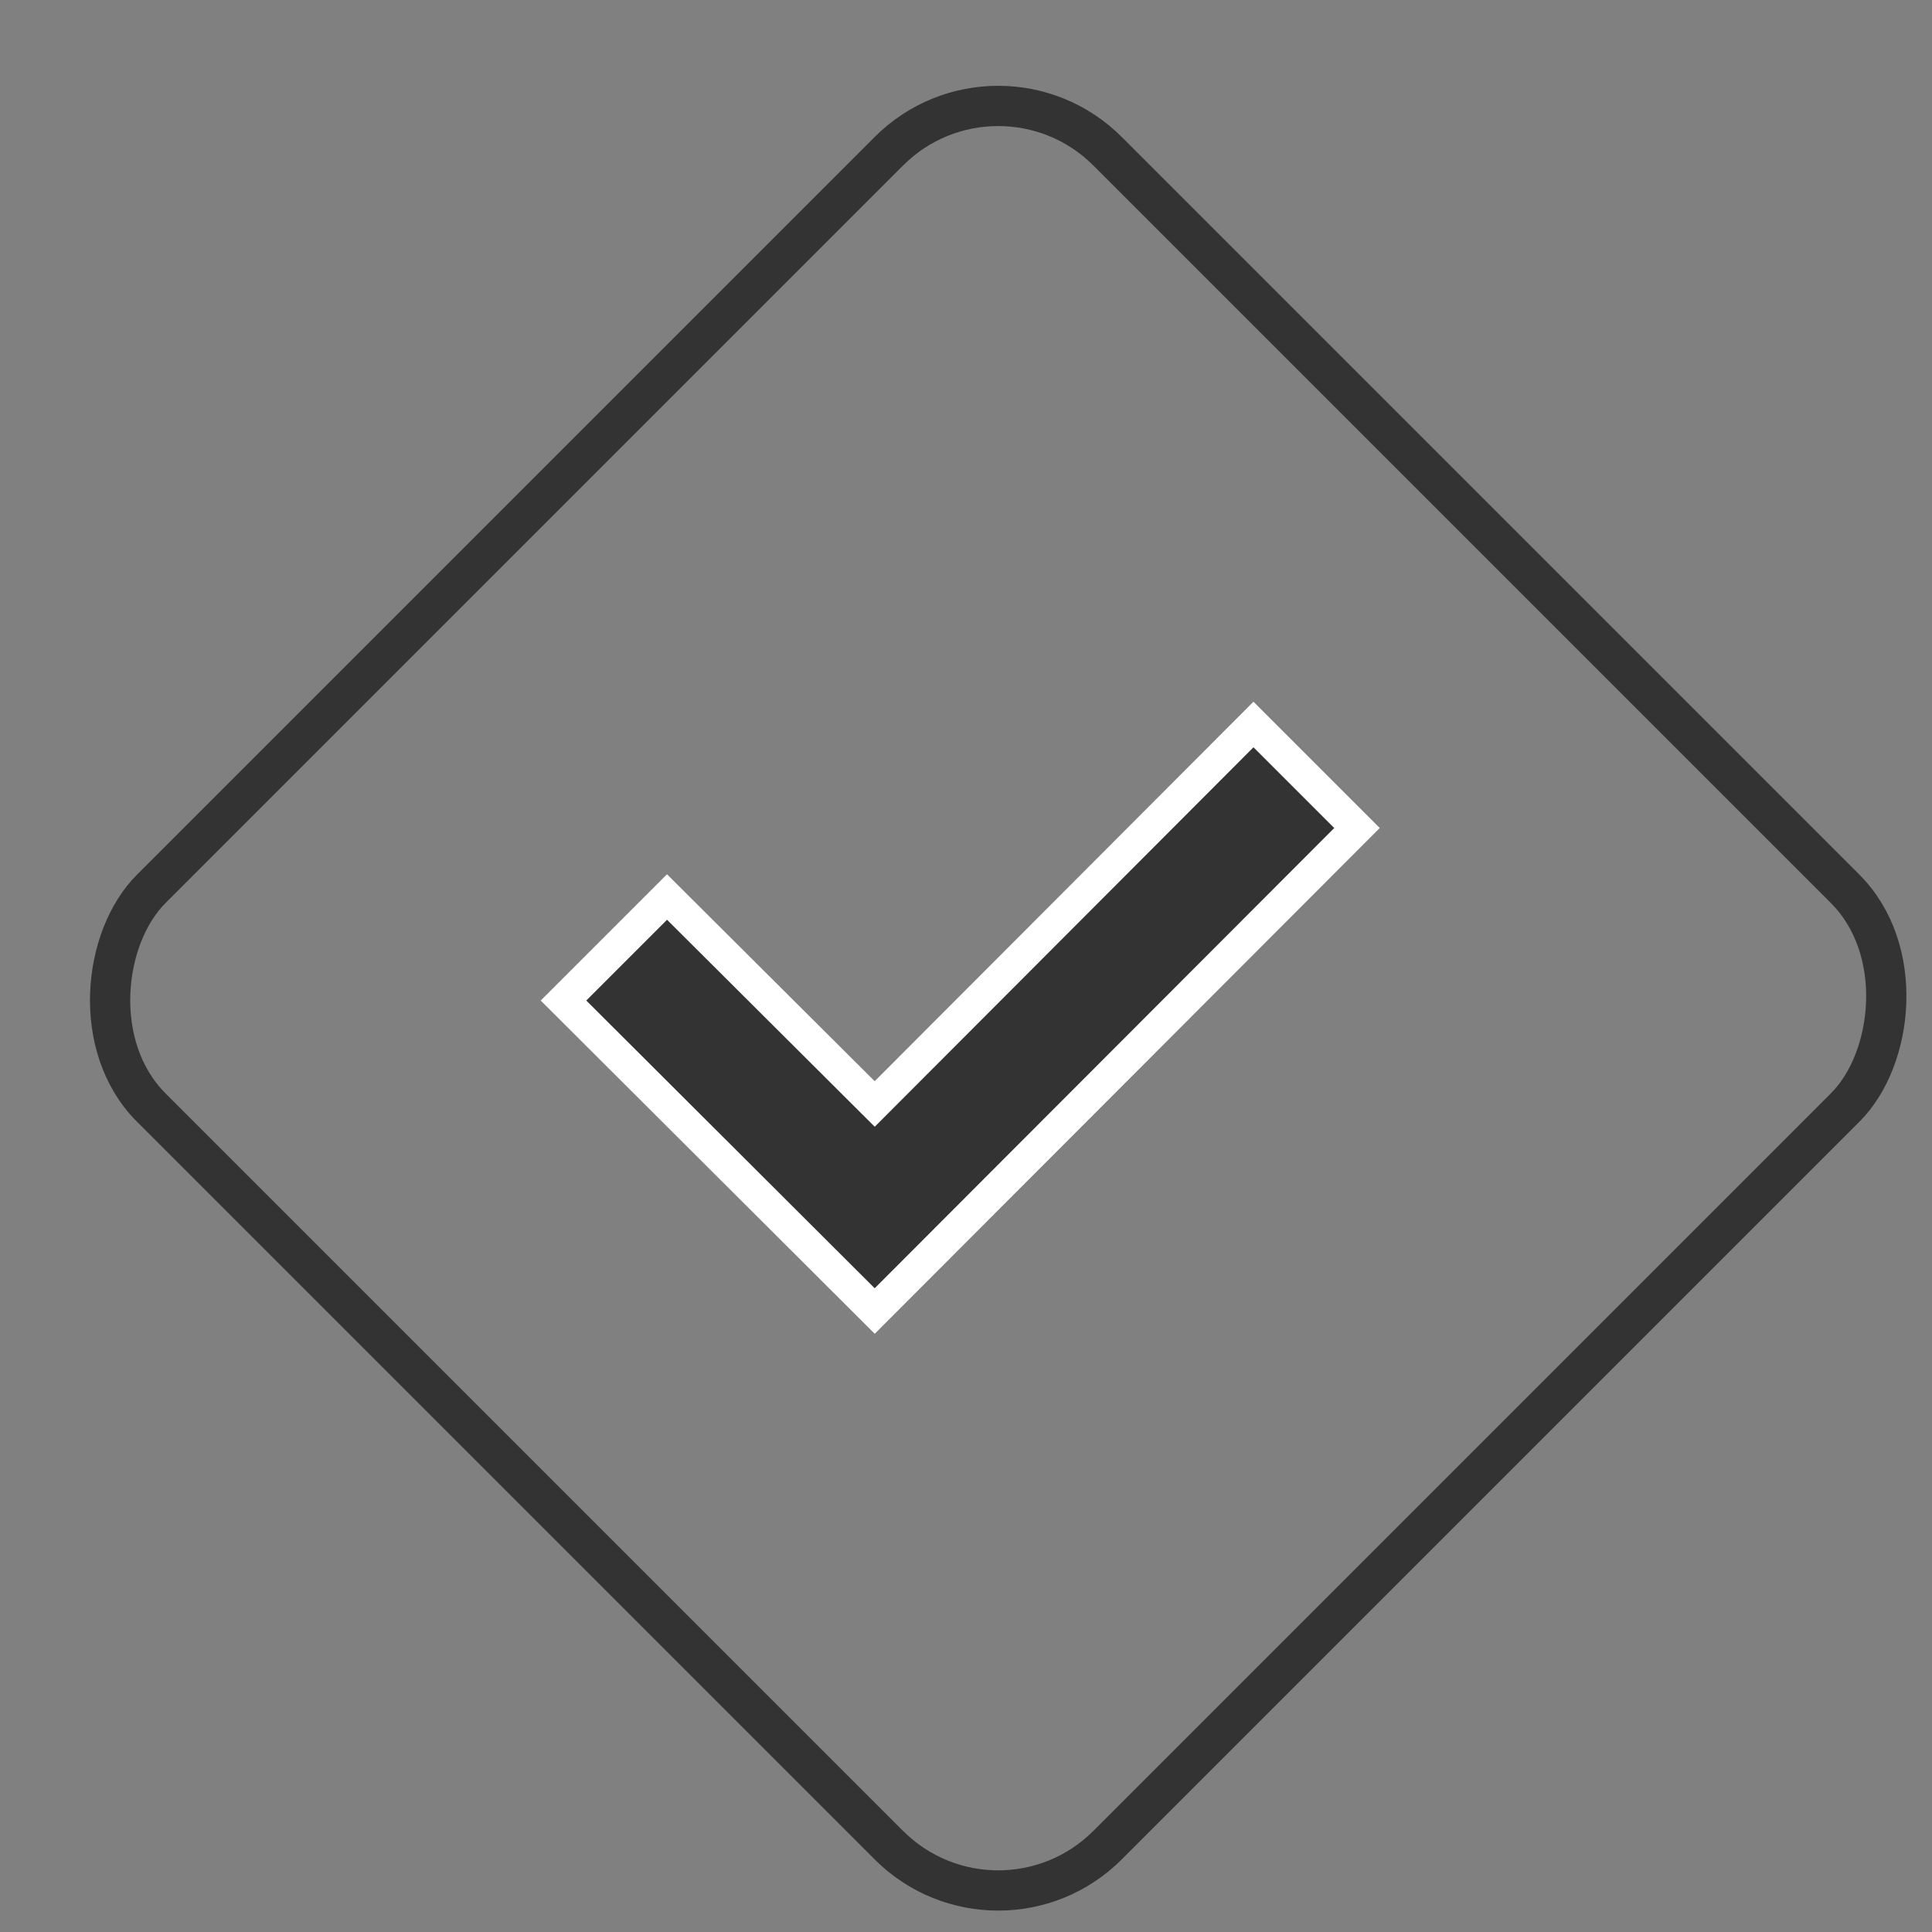 <svg xmlns="http://www.w3.org/2000/svg" width="24" height="24" viewBox="0 0 24 24">
  <rect x="0" y="0" width="24" height="24" fill="#808080" stroke="none"/>
  <g fill="none" fill-rule="evenodd">
    <rect width="16.8" height="16.8" x="4" y="4" stroke="#333" stroke-width=".5" rx="1.92" transform="rotate(45 12.4 12.4)"/>
    <polygon fill="#333" fill-rule="nonzero" stroke="#FFF" stroke-width=".4" points="8.571 0 9.857 1.286 3.866 7.286 0 3.429 1.286 2.143 3.866 4.714" transform="translate(7 9)"/>
  </g>
</svg>

